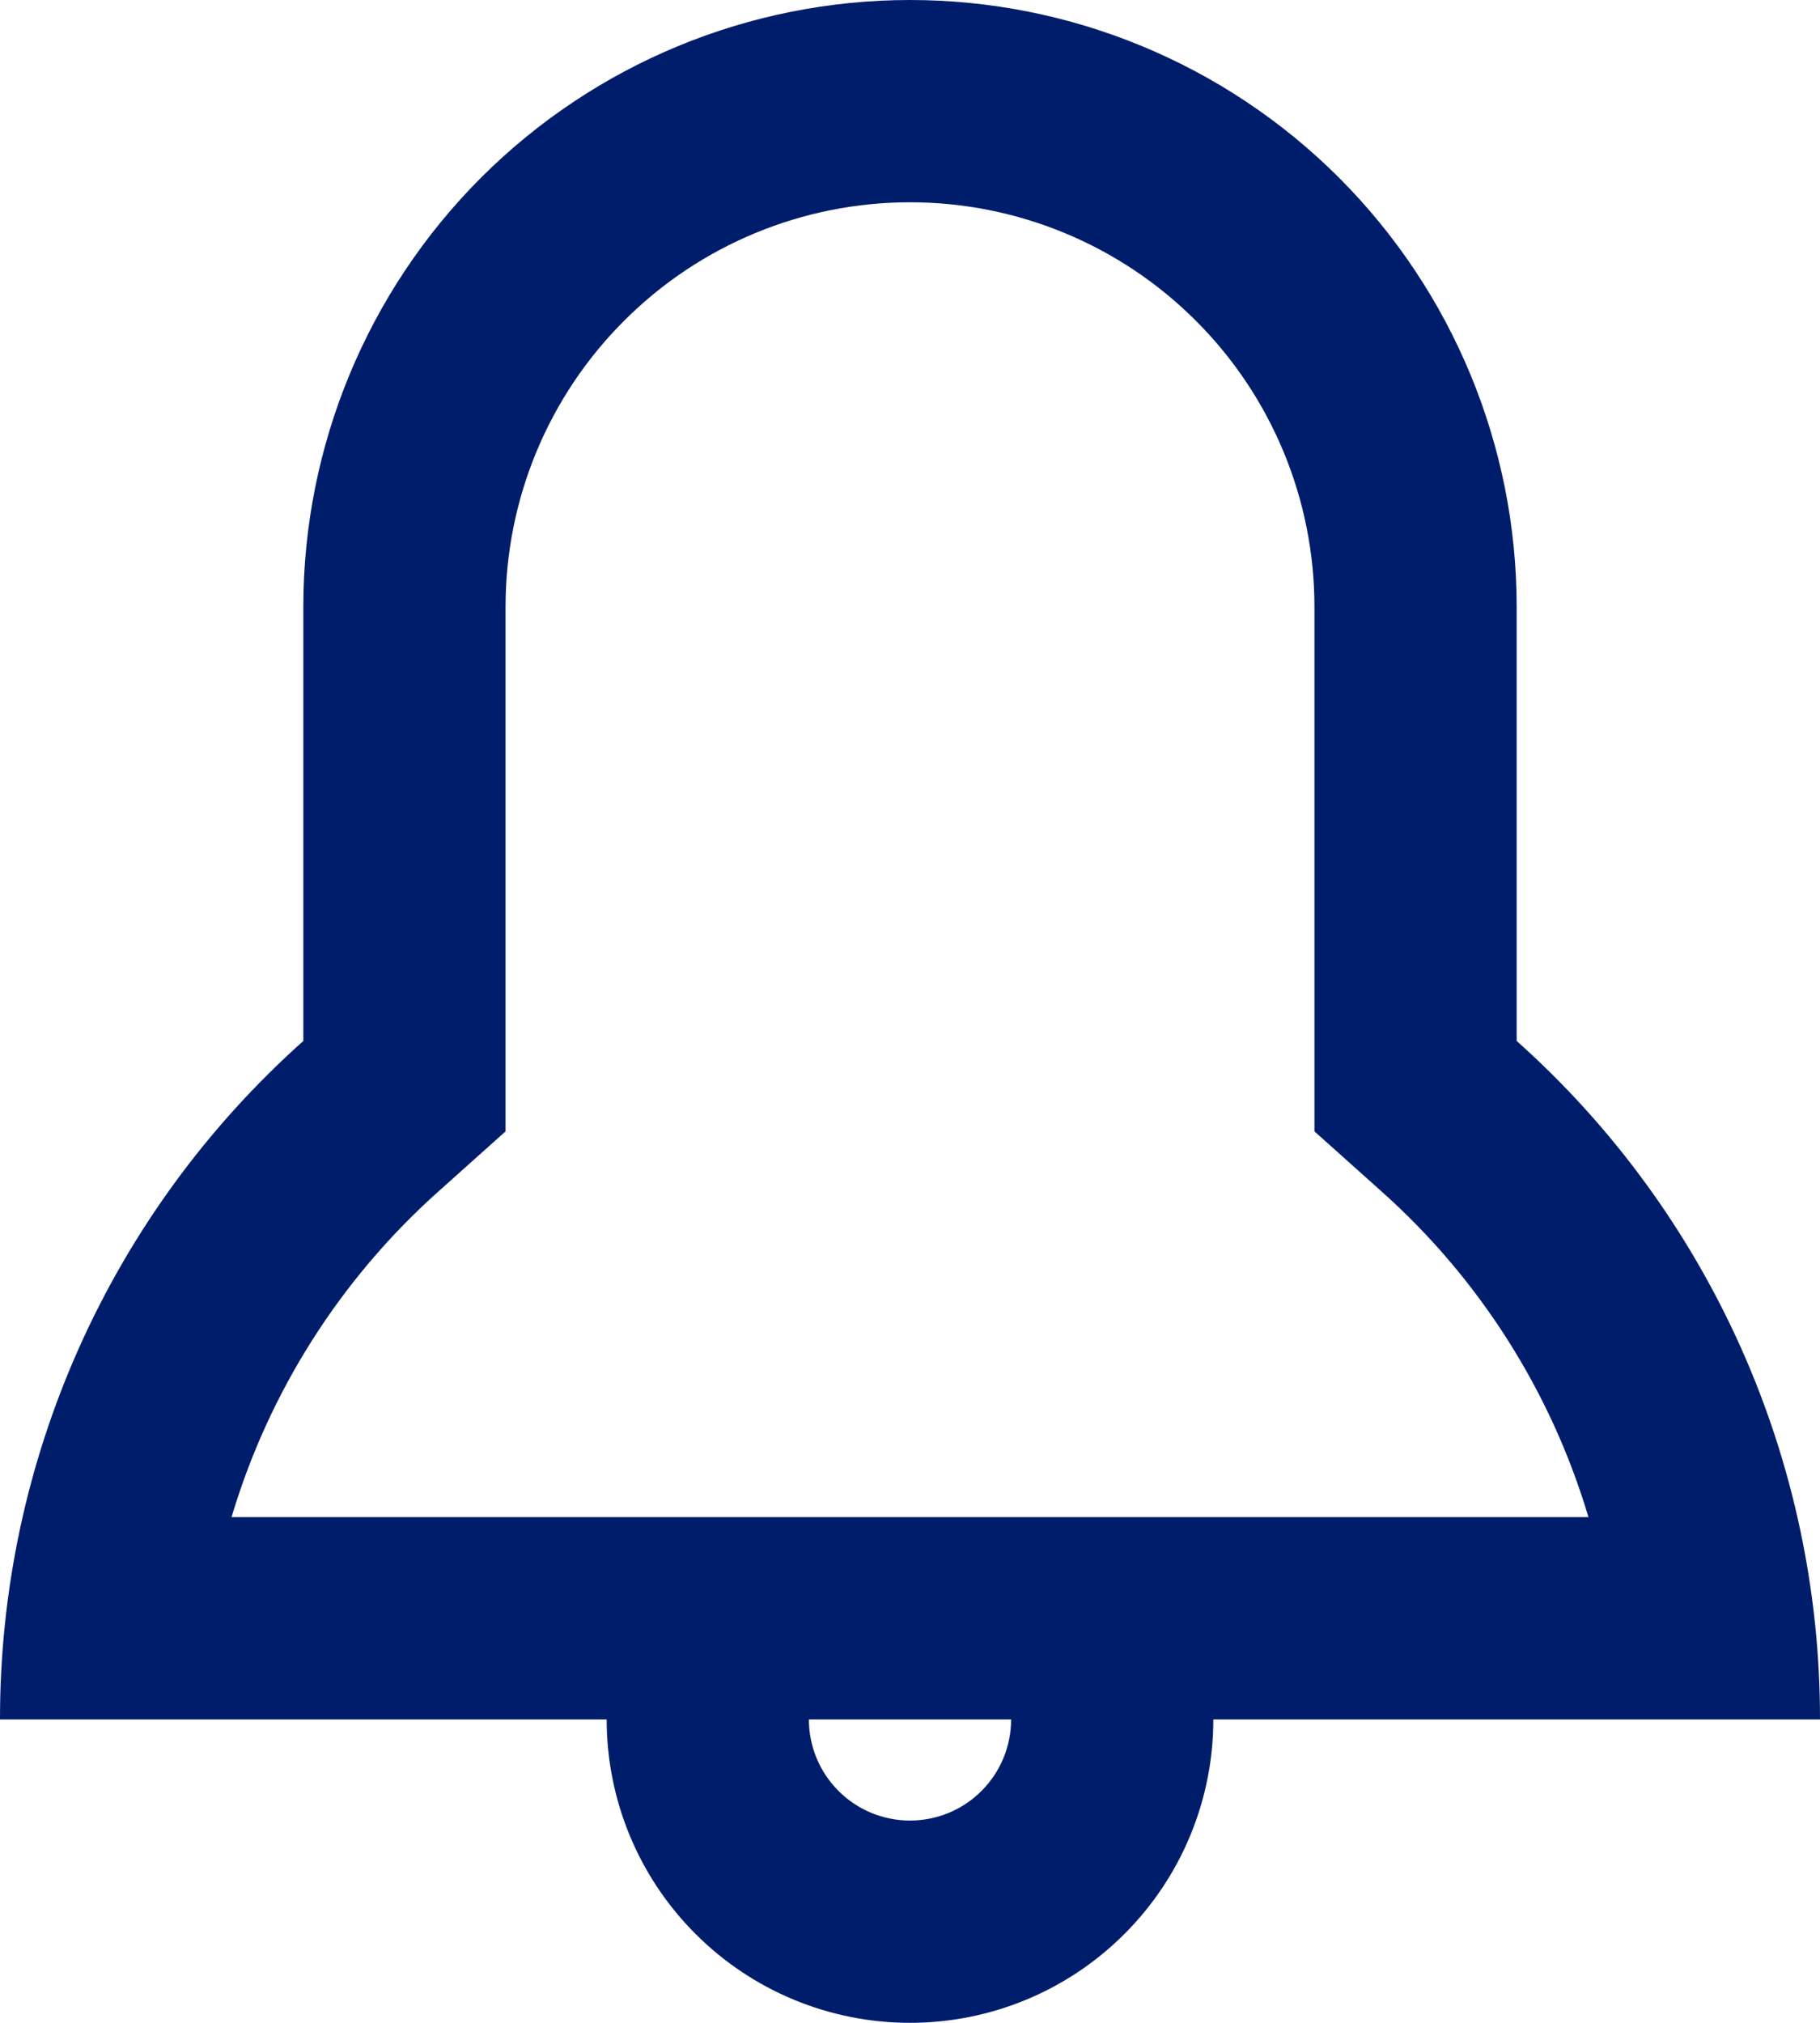 <svg width="18" height="20" viewBox="0 0 18 20" fill="none" xmlns="http://www.w3.org/2000/svg">
<path d="M13.666 11.782L13 11.186V6C13 4.939 12.579 3.922 11.828 3.172C11.078 2.421 10.061 2 9 2C7.939 2 6.922 2.421 6.172 3.172C5.421 3.922 5 4.939 5 6V11.186L4.334 11.782C3.368 12.645 2.66 13.759 2.29 15H15.71C15.34 13.759 14.633 12.645 13.666 11.782ZM12 17C12 17.796 11.684 18.559 11.121 19.121C10.559 19.684 9.796 20 9 20C8.204 20 7.441 19.684 6.879 19.121C6.316 18.559 6 17.796 6 17H5.17321e-06C-0.001 15.733 0.265 14.481 0.782 13.325C1.299 12.169 2.055 11.135 3 10.292V6C3 4.409 3.632 2.883 4.757 1.757C5.883 0.632 7.409 0 9 0C10.591 0 12.117 0.632 13.243 1.757C14.368 2.883 15 4.409 15 6V10.292C15.945 11.135 16.701 12.169 17.218 13.325C17.735 14.481 18.001 15.733 18 17H12ZM9 18C9.265 18 9.52 17.895 9.707 17.707C9.895 17.52 10 17.265 10 17H8C8 17.265 8.105 17.52 8.293 17.707C8.48 17.895 8.735 18 9 18Z" fill="#001D6C"/>
</svg>
